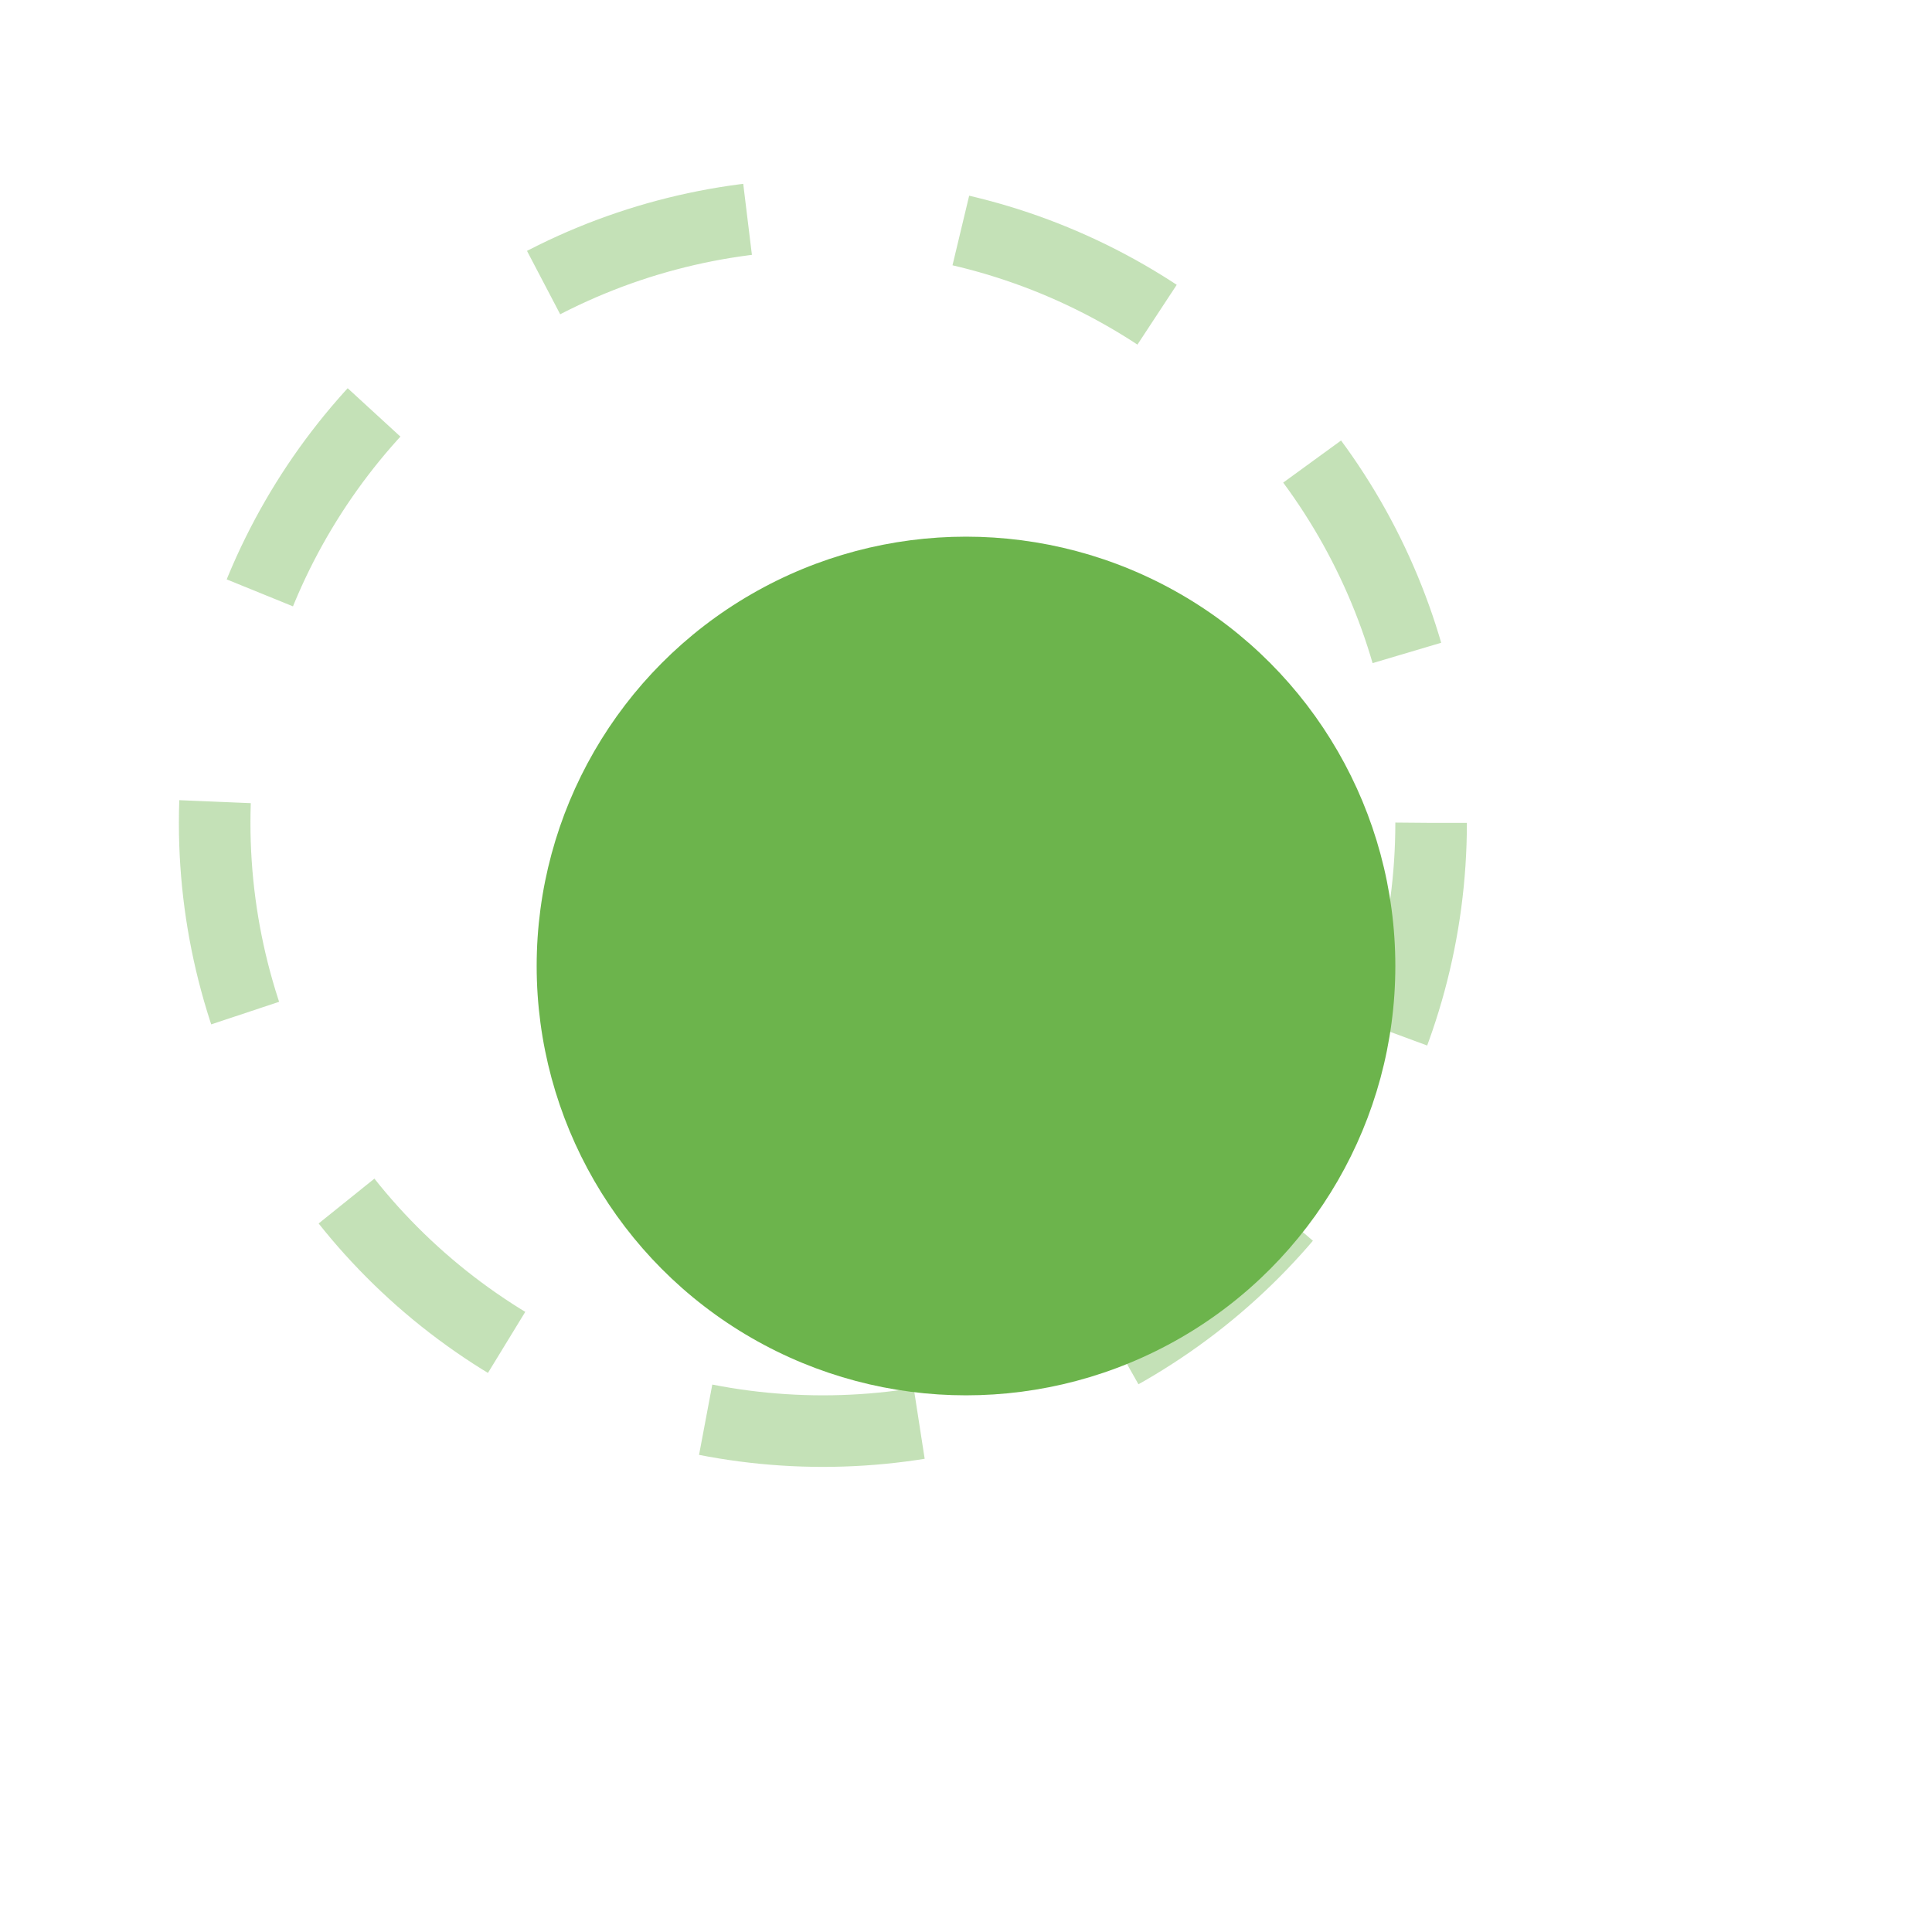 <svg xmlns="http://www.w3.org/2000/svg" width="27" height="27" viewBox="0 0 27 27">
    <defs>
        <filter id="70i0fzs73a" width="27" height="27" x="0" y="0" filterUnits="userSpaceOnUse">
            <feOffset dx="2" dy="2"/>
            <feGaussianBlur result="blur" stdDeviation="2.5"/>
            <feFlood flood-color="#343434" flood-opacity=".161"/>
            <feComposite in2="blur" operator="in"/>
            <feComposite in="SourceGraphic"/>
        </filter>
    </defs>
    <g>
        <g fill="none" stroke="rgba(108,180,76,0.4)" stroke-dasharray="3" transform="translate(-834.5 -163.5) translate(837 166)">
            <circle cx="9" cy="9" r="9" stroke="none"/>
            <circle cx="9" cy="9" r="8.5"/>
        </g>
        <g filter="url(#70i0fzs73a)" transform="translate(-834.5 -163.5) translate(834.5 163.5)">
            <circle cx="6" cy="6" r="6" fill="#6cb44c" transform="translate(5.5 5.5)"/>
        </g>
    </g>
</svg>
